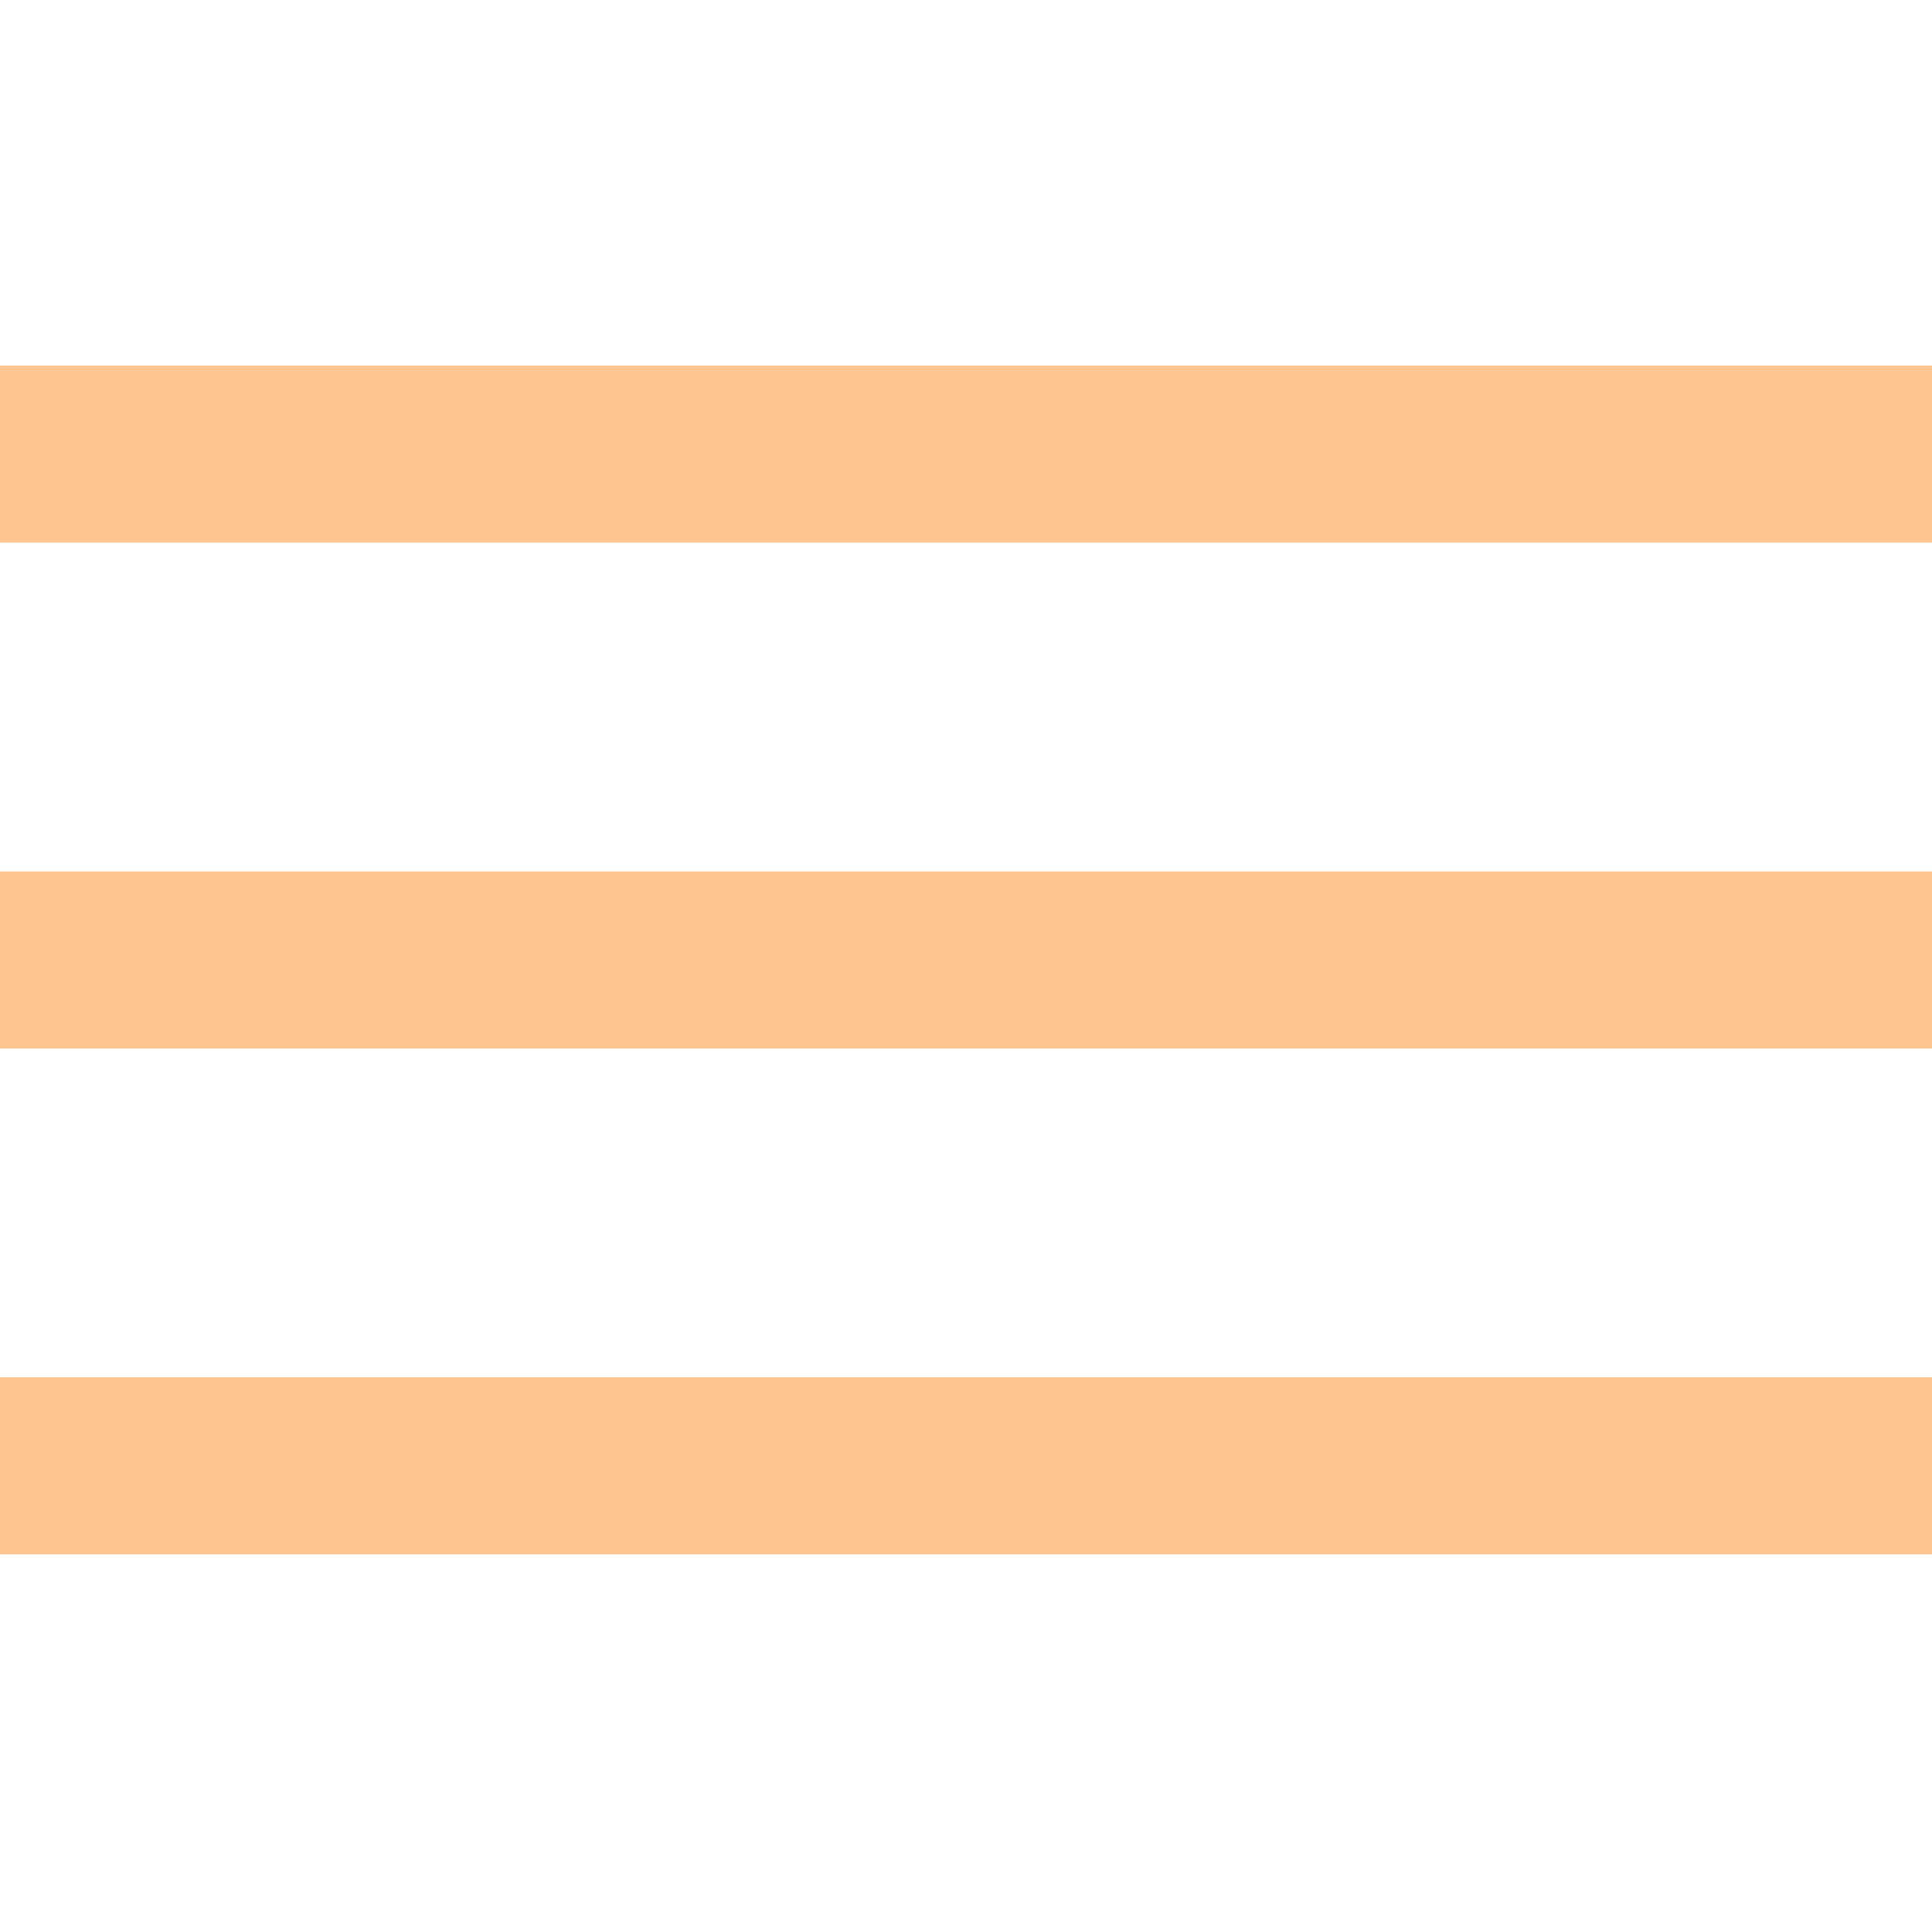 <?xml version="1.0" encoding="UTF-8" standalone="no"?>
<svg
   xmlns:dc="http://purl.org/dc/elements/1.1/"
   xmlns:cc="http://creativecommons.org/ns#"
   xmlns:rdf="http://www.w3.org/1999/02/22-rdf-syntax-ns#"
   xmlns:svg="http://www.w3.org/2000/svg"
   xmlns="http://www.w3.org/2000/svg"
   xmlns:sodipodi="http://sodipodi.sourceforge.net/DTD/sodipodi-0.dtd"
   xmlns:inkscape="http://www.inkscape.org/namespaces/inkscape"
   width="40"
   height="40"
   viewBox="0 0 40 40"
   version="1.1"
   id="svg84"
   sodipodi:docname="Hamburger Menu.svg"
   inkscape:version="0.92.4 (f8dce91, 2019-08-02)"
   style="fill:none">
  <defs
     id="defs88" />
  <sodipodi:namedview
     pagecolor="#ffffff"
     bordercolor="#666666"
     borderopacity="1"
     objecttolerance="10"
     gridtolerance="10"
     guidetolerance="10"
     inkscape:pageopacity="0"
     inkscape:pageshadow="2"
     inkscape:window-width="1850"
     inkscape:window-height="1002"
     id="namedview86"
     showgrid="false"
     inkscape:zoom="8.4114045"
     inkscape:cx="21.818224"
     inkscape:cy="11.661108"
     inkscape:window-x="70"
     inkscape:window-y="41"
     inkscape:window-maximized="1"
     inkscape:current-layer="svg84" />
  <rect
     x="-0.07"
     width="40.203"
     height="3.666"
     id="rect78"
     y="7.568"
     style="fill:#fec590;stroke-width:0.364" />
  <rect
     y="18.042"
     width="40.203"
     height="3.666"
     id="rect80"
     x="-0.07"
     style="fill:#fec590;stroke-width:0.364" />
  <rect
     y="28.515"
     width="40.203"
     height="3.666"
     id="rect82"
     x="-0.07"
     style="fill:#fec590;stroke-width:0.364" />
</svg>
